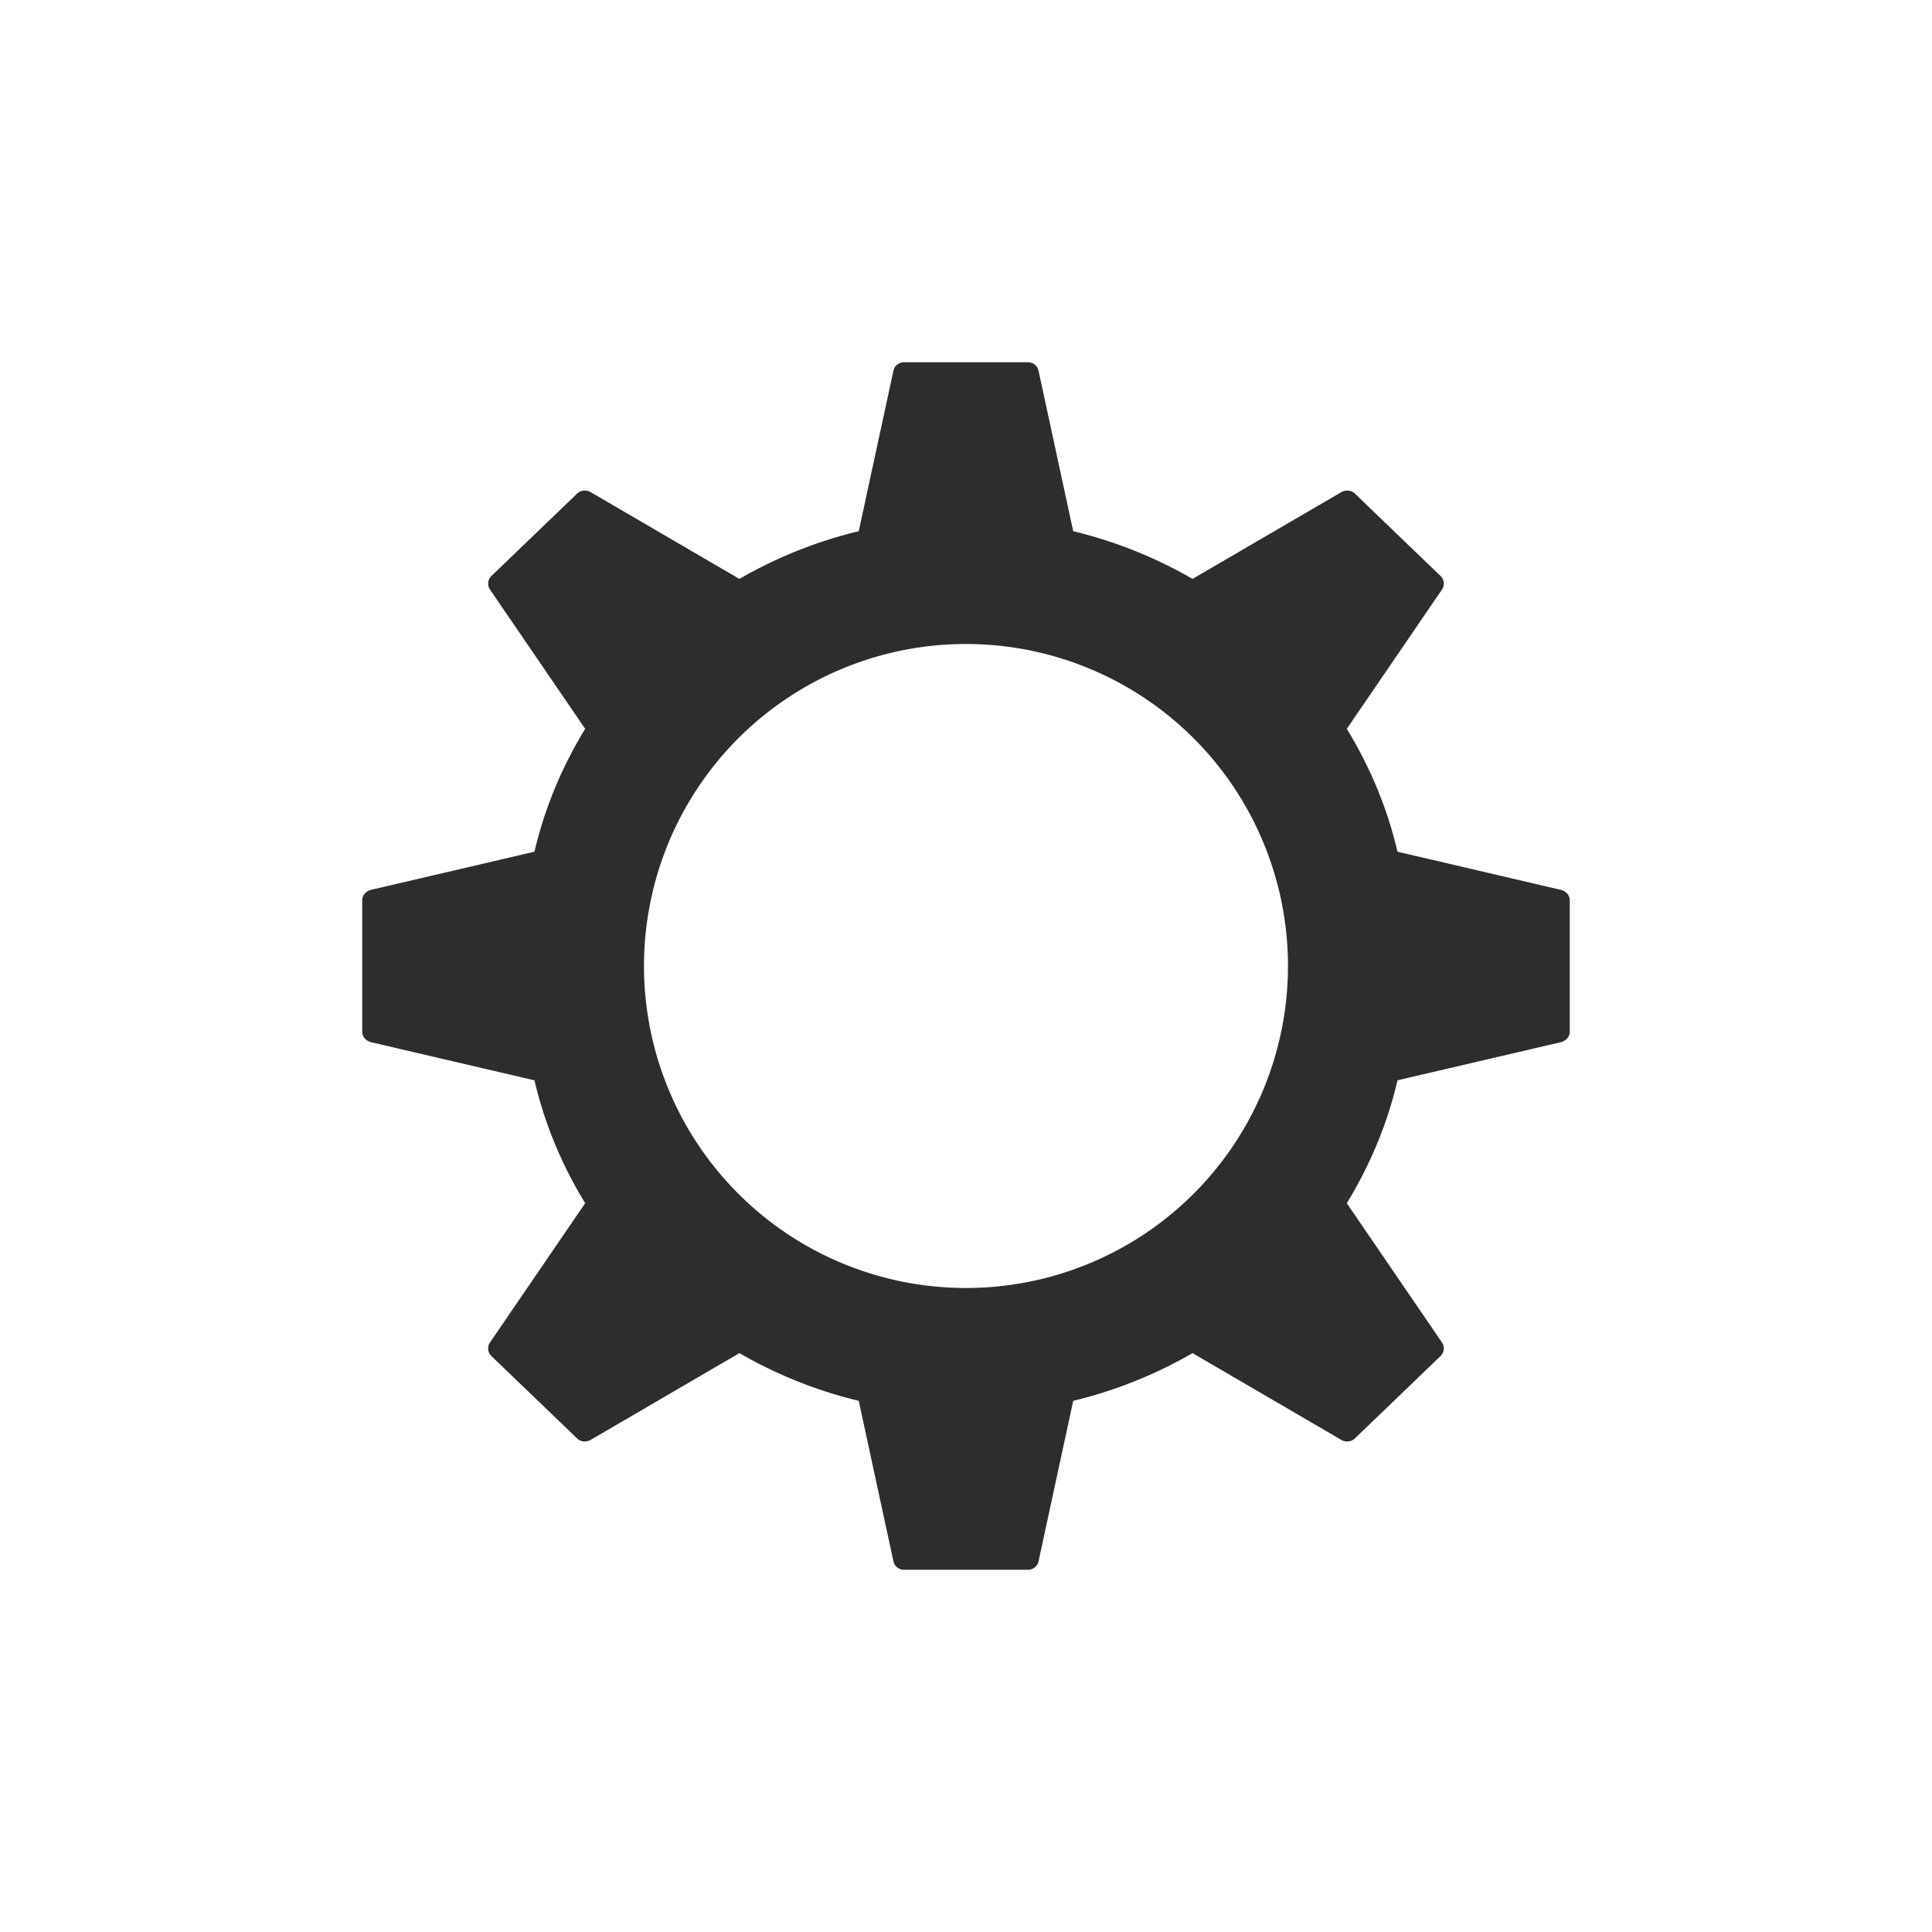 <?xml version="1.0" encoding="UTF-8"?>
<svg id="svg2" width="384" height="384" version="1.1" xmlns="http://www.w3.org/2000/svg" xmlns:cc="http://creativecommons.org/ns#" xmlns:dc="http://purl.org/dc/elements/1.1/" xmlns:rdf="http://www.w3.org/1999/02/22-rdf-syntax-ns#">
 <path id="path4136" d="m179.7 72c-1.048 0-1.909 0.704-2.125 1.688l-6.891 31.891c-8.462 2.041-16.425 5.265-23.719 9.484l-29.547-17.234c-0.864-0.505-1.983-0.425-2.703 0.266l-17.047 16.391c-0.74 0.714-0.855 1.845-0.281 2.688l18.922 27.688c-4.583 7.49-8.036 15.683-10.078 24.422l-32.469 7.578c-0.986 0.226-1.766 1.066-1.766 2.047v13.094 13.094c0 0.981 0.779 1.82 1.766 2.047l32.469 7.578c2.042 8.739 5.495 16.931 10.078 24.422l-18.922 27.688c-0.574 0.842-0.459 1.973 0.281 2.688l17.047 16.391c0.72 0.691 1.839 0.771 2.703 0.266l29.547-17.234c7.294 4.219 15.257 7.443 23.719 9.484l6.891 31.891c0.216 0.983 1.077 1.688 2.125 1.688h12.297 12.297c1.048 0 1.909-0.704 2.125-1.688l6.891-31.891c8.462-2.041 16.425-5.265 23.719-9.484l29.547 17.234c0.864 0.505 1.983 0.425 2.703-0.266l17.047-16.391c0.74-0.714 0.855-1.845 0.281-2.688l-18.922-27.688c4.583-7.49 8.036-15.683 10.078-24.422l32.469-7.578c0.986-0.226 1.766-1.066 1.766-2.047v-13.094-13.094c0-0.981-0.779-1.82-1.766-2.047l-32.469-7.578c-2.042-8.739-5.495-16.931-10.078-24.422l18.922-27.688c0.574-0.842 0.459-1.973-0.281-2.688l-17.047-16.391c-0.72-0.691-1.839-0.771-2.703-0.266l-29.547 17.234c-7.294-4.219-15.257-7.443-23.719-9.484l-6.891-31.891c-0.216-0.983-1.077-1.688-2.125-1.688h-12.297-12.297zm12.297 56a64 64 0 0 1 64 64 64 64 0 0 1-64 64 64 64 0 0 1-64-64 64 64 0 0 1 64-64z" fill="#2d2d2d"/>
</svg>
